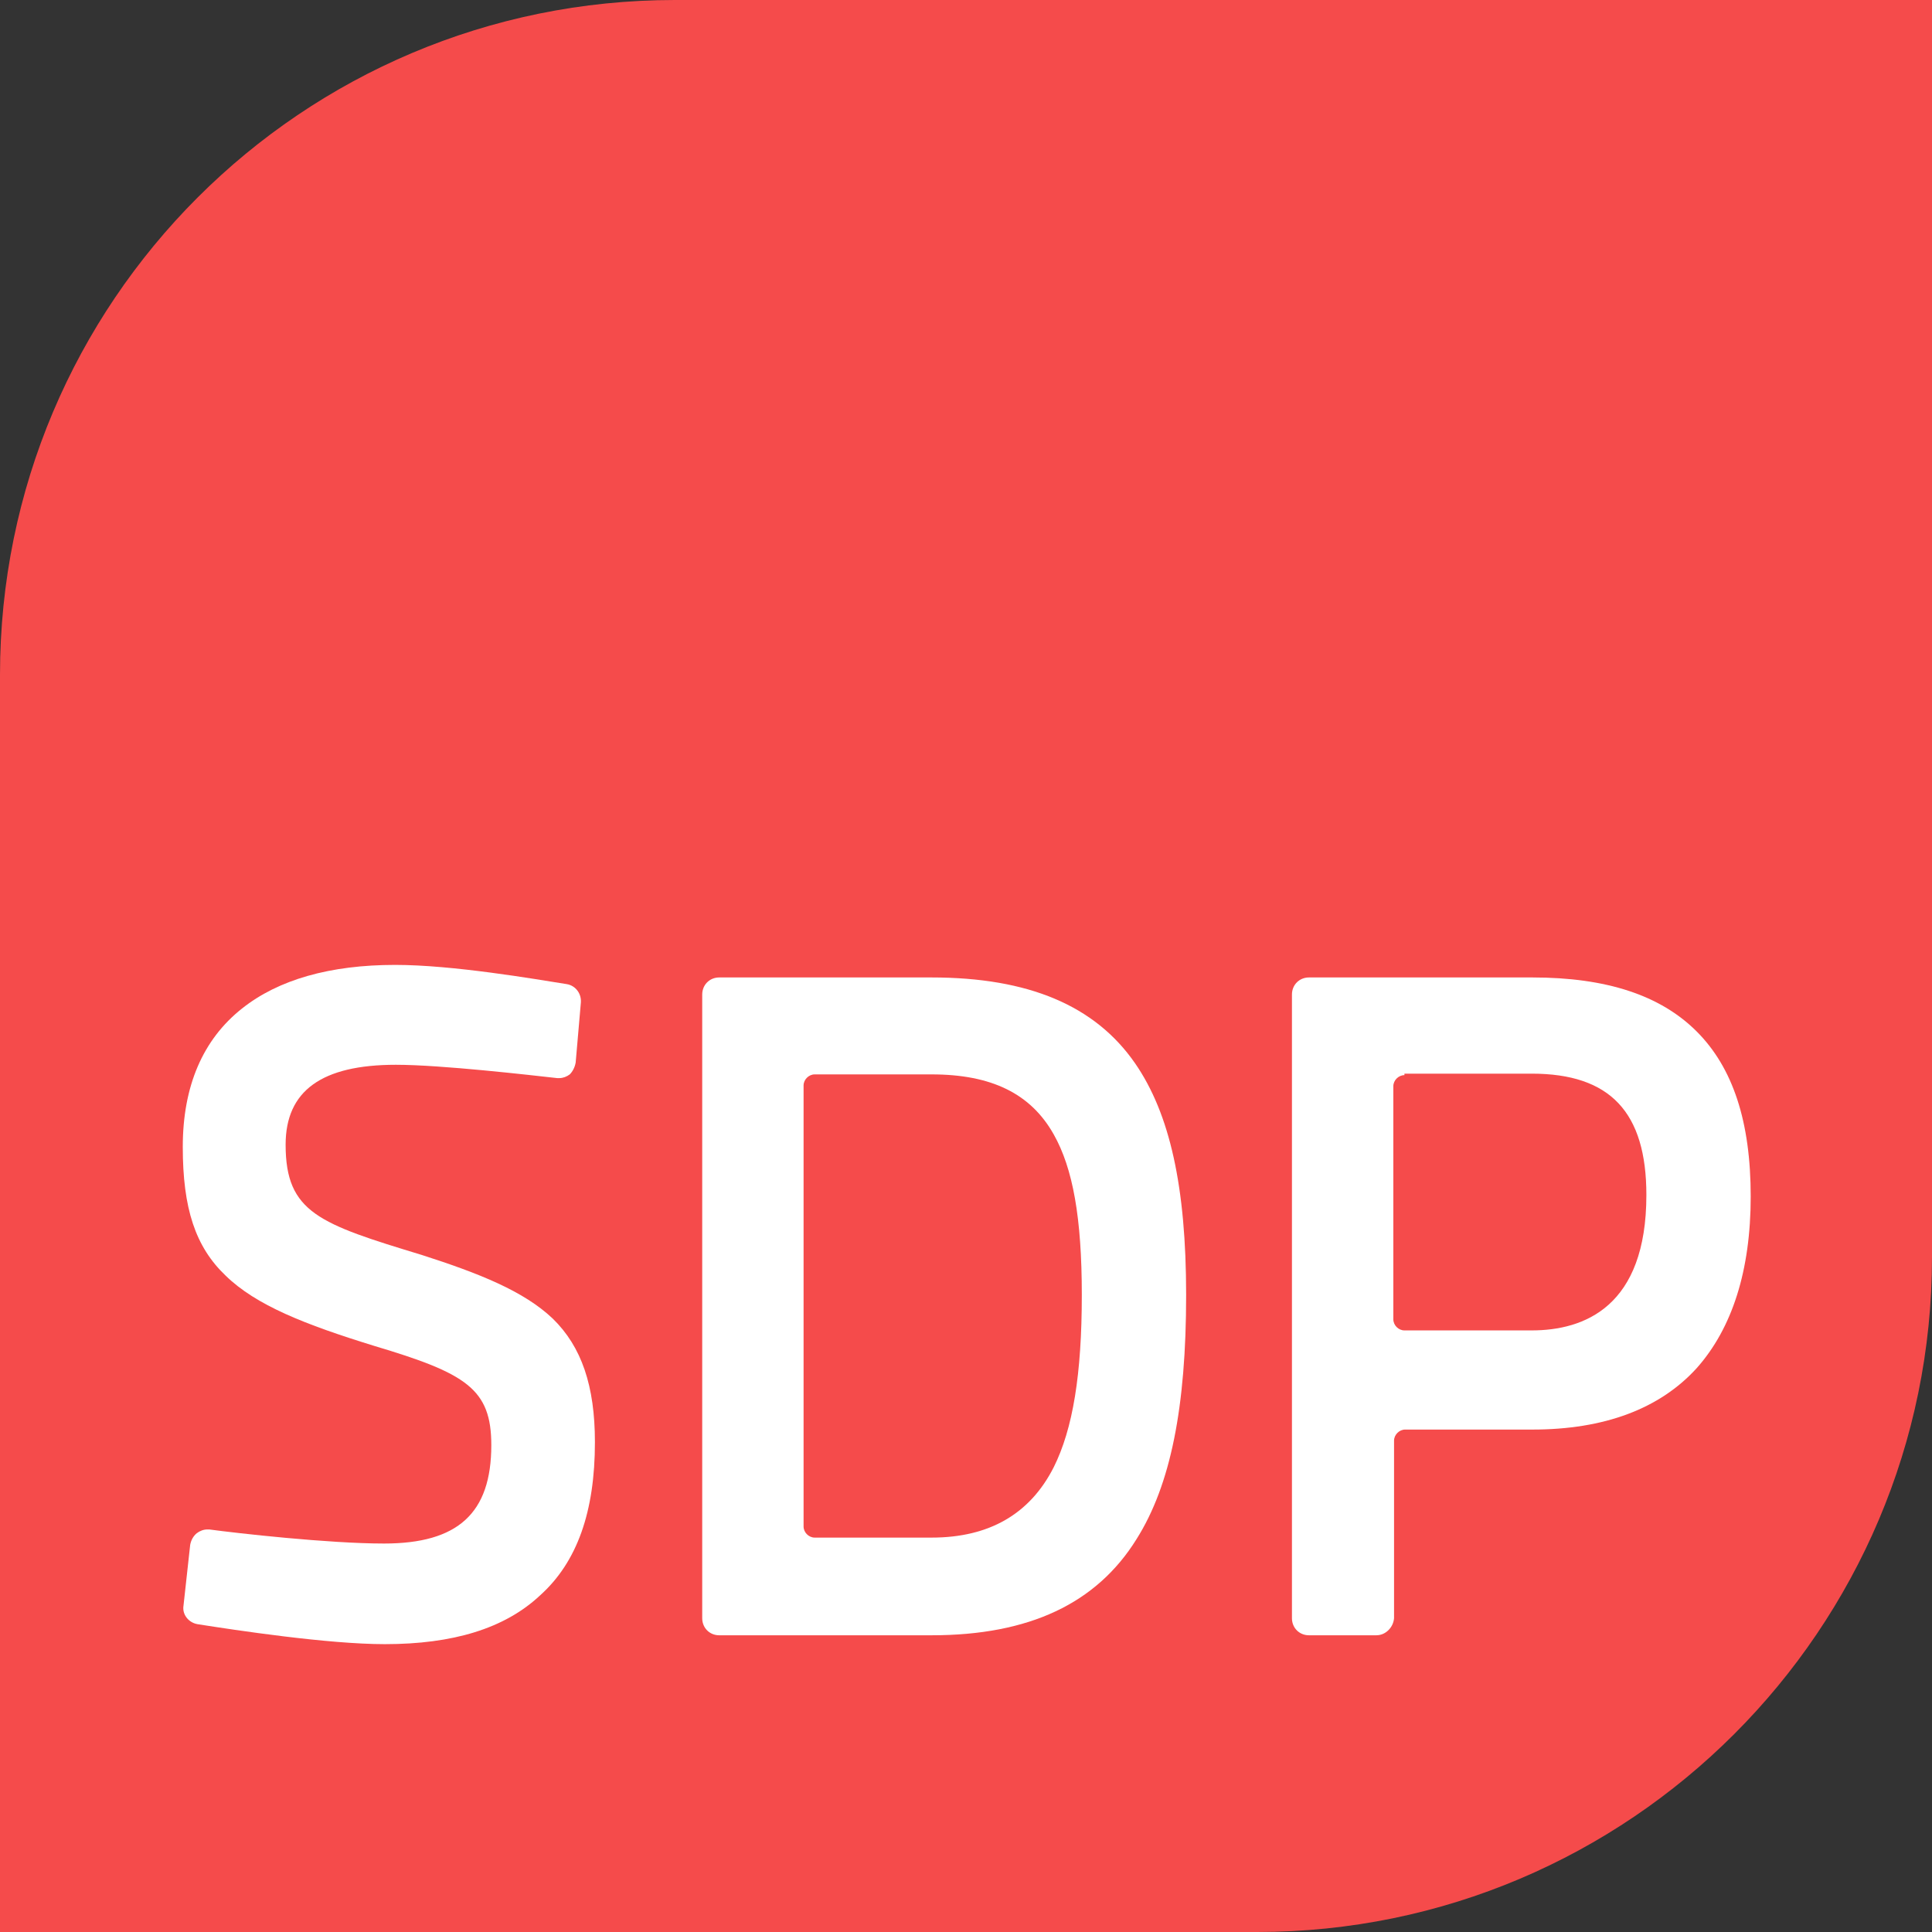 <svg width="86" height="86" viewBox="0 0 86 86" fill="none" xmlns="http://www.w3.org/2000/svg">
<rect x="0" y="0" width="86" height="86" fill="#333333" stroke="none"/>
<path d="M55.961 86H0V30.039C0 13.438 13.438 0 30.039 0H86V55.961C86 72.528 72.528 86 55.961 86Z" fill="#F54B4B"/>
<path d="M17.128 73.187C14.591 73.187 10.474 72.562 8.794 72.298C8.399 72.232 8.103 71.87 8.168 71.475L8.465 68.774C8.498 68.576 8.597 68.379 8.761 68.247C8.893 68.148 9.058 68.082 9.222 68.082C9.255 68.082 9.288 68.082 9.321 68.082C10.54 68.247 14.624 68.708 17.095 68.708C20.388 68.708 21.87 67.357 21.87 64.327C21.87 61.824 20.751 61.132 16.666 59.913C13.57 58.958 11.396 58.102 10.046 56.785C8.695 55.5 8.136 53.787 8.136 51.053C8.136 48.352 9.025 46.277 10.771 44.894C12.384 43.609 14.69 42.951 17.589 42.951C20.158 42.951 23.781 43.577 25.23 43.807C25.625 43.873 25.889 44.235 25.856 44.63L25.625 47.298C25.592 47.496 25.494 47.694 25.362 47.825C25.23 47.924 25.065 47.99 24.901 47.99C24.868 47.99 24.835 47.99 24.802 47.99C23.616 47.858 19.631 47.397 17.622 47.397C14.328 47.397 12.714 48.55 12.714 50.955C12.714 53.985 14.229 54.479 18.774 55.862C21.343 56.686 23.32 57.476 24.604 58.695C25.889 59.947 26.482 61.692 26.482 64.195C26.482 67.291 25.691 69.531 24.044 71.013C22.463 72.496 20.158 73.187 17.128 73.187Z" fill="white"/>
<path d="M36.264 47.825C36.001 47.825 35.77 48.056 35.77 48.319V67.95C35.77 68.213 36.001 68.444 36.264 68.444H41.468C44.038 68.444 45.849 67.39 46.903 65.315C47.76 63.602 48.155 61.165 48.155 57.641C48.155 54.215 47.76 52.008 46.903 50.493C45.882 48.681 44.136 47.825 41.468 47.825H36.264ZM41.468 72.792H32.015C31.587 72.792 31.258 72.462 31.258 72.034V44.268C31.258 43.84 31.587 43.51 32.015 43.51H41.468C45.783 43.51 48.748 44.762 50.526 47.331C52.074 49.571 52.799 52.832 52.799 57.641C52.799 62.647 52.107 66.105 50.592 68.51C48.813 71.375 45.816 72.792 41.468 72.792Z" fill="white"/>
<path d="M62.516 47.858C62.252 47.858 62.022 48.089 62.022 48.352V58.727C62.022 58.991 62.252 59.221 62.516 59.221H68.181C70.519 59.221 73.286 58.167 73.286 53.194C73.286 49.505 71.672 47.792 68.181 47.792H62.516V47.858ZM61.264 72.792H58.267C57.838 72.792 57.509 72.462 57.509 72.034V44.268C57.509 43.84 57.838 43.51 58.267 43.51H68.214C71.507 43.51 73.912 44.301 75.526 45.915C77.14 47.529 77.93 49.933 77.93 53.26C77.93 56.553 77.107 59.123 75.526 60.901C73.879 62.713 71.409 63.635 68.214 63.635H62.548C62.285 63.635 62.054 63.866 62.054 64.129V72.034C62.022 72.429 61.692 72.792 61.264 72.792Z" fill="white"/>
</svg>
